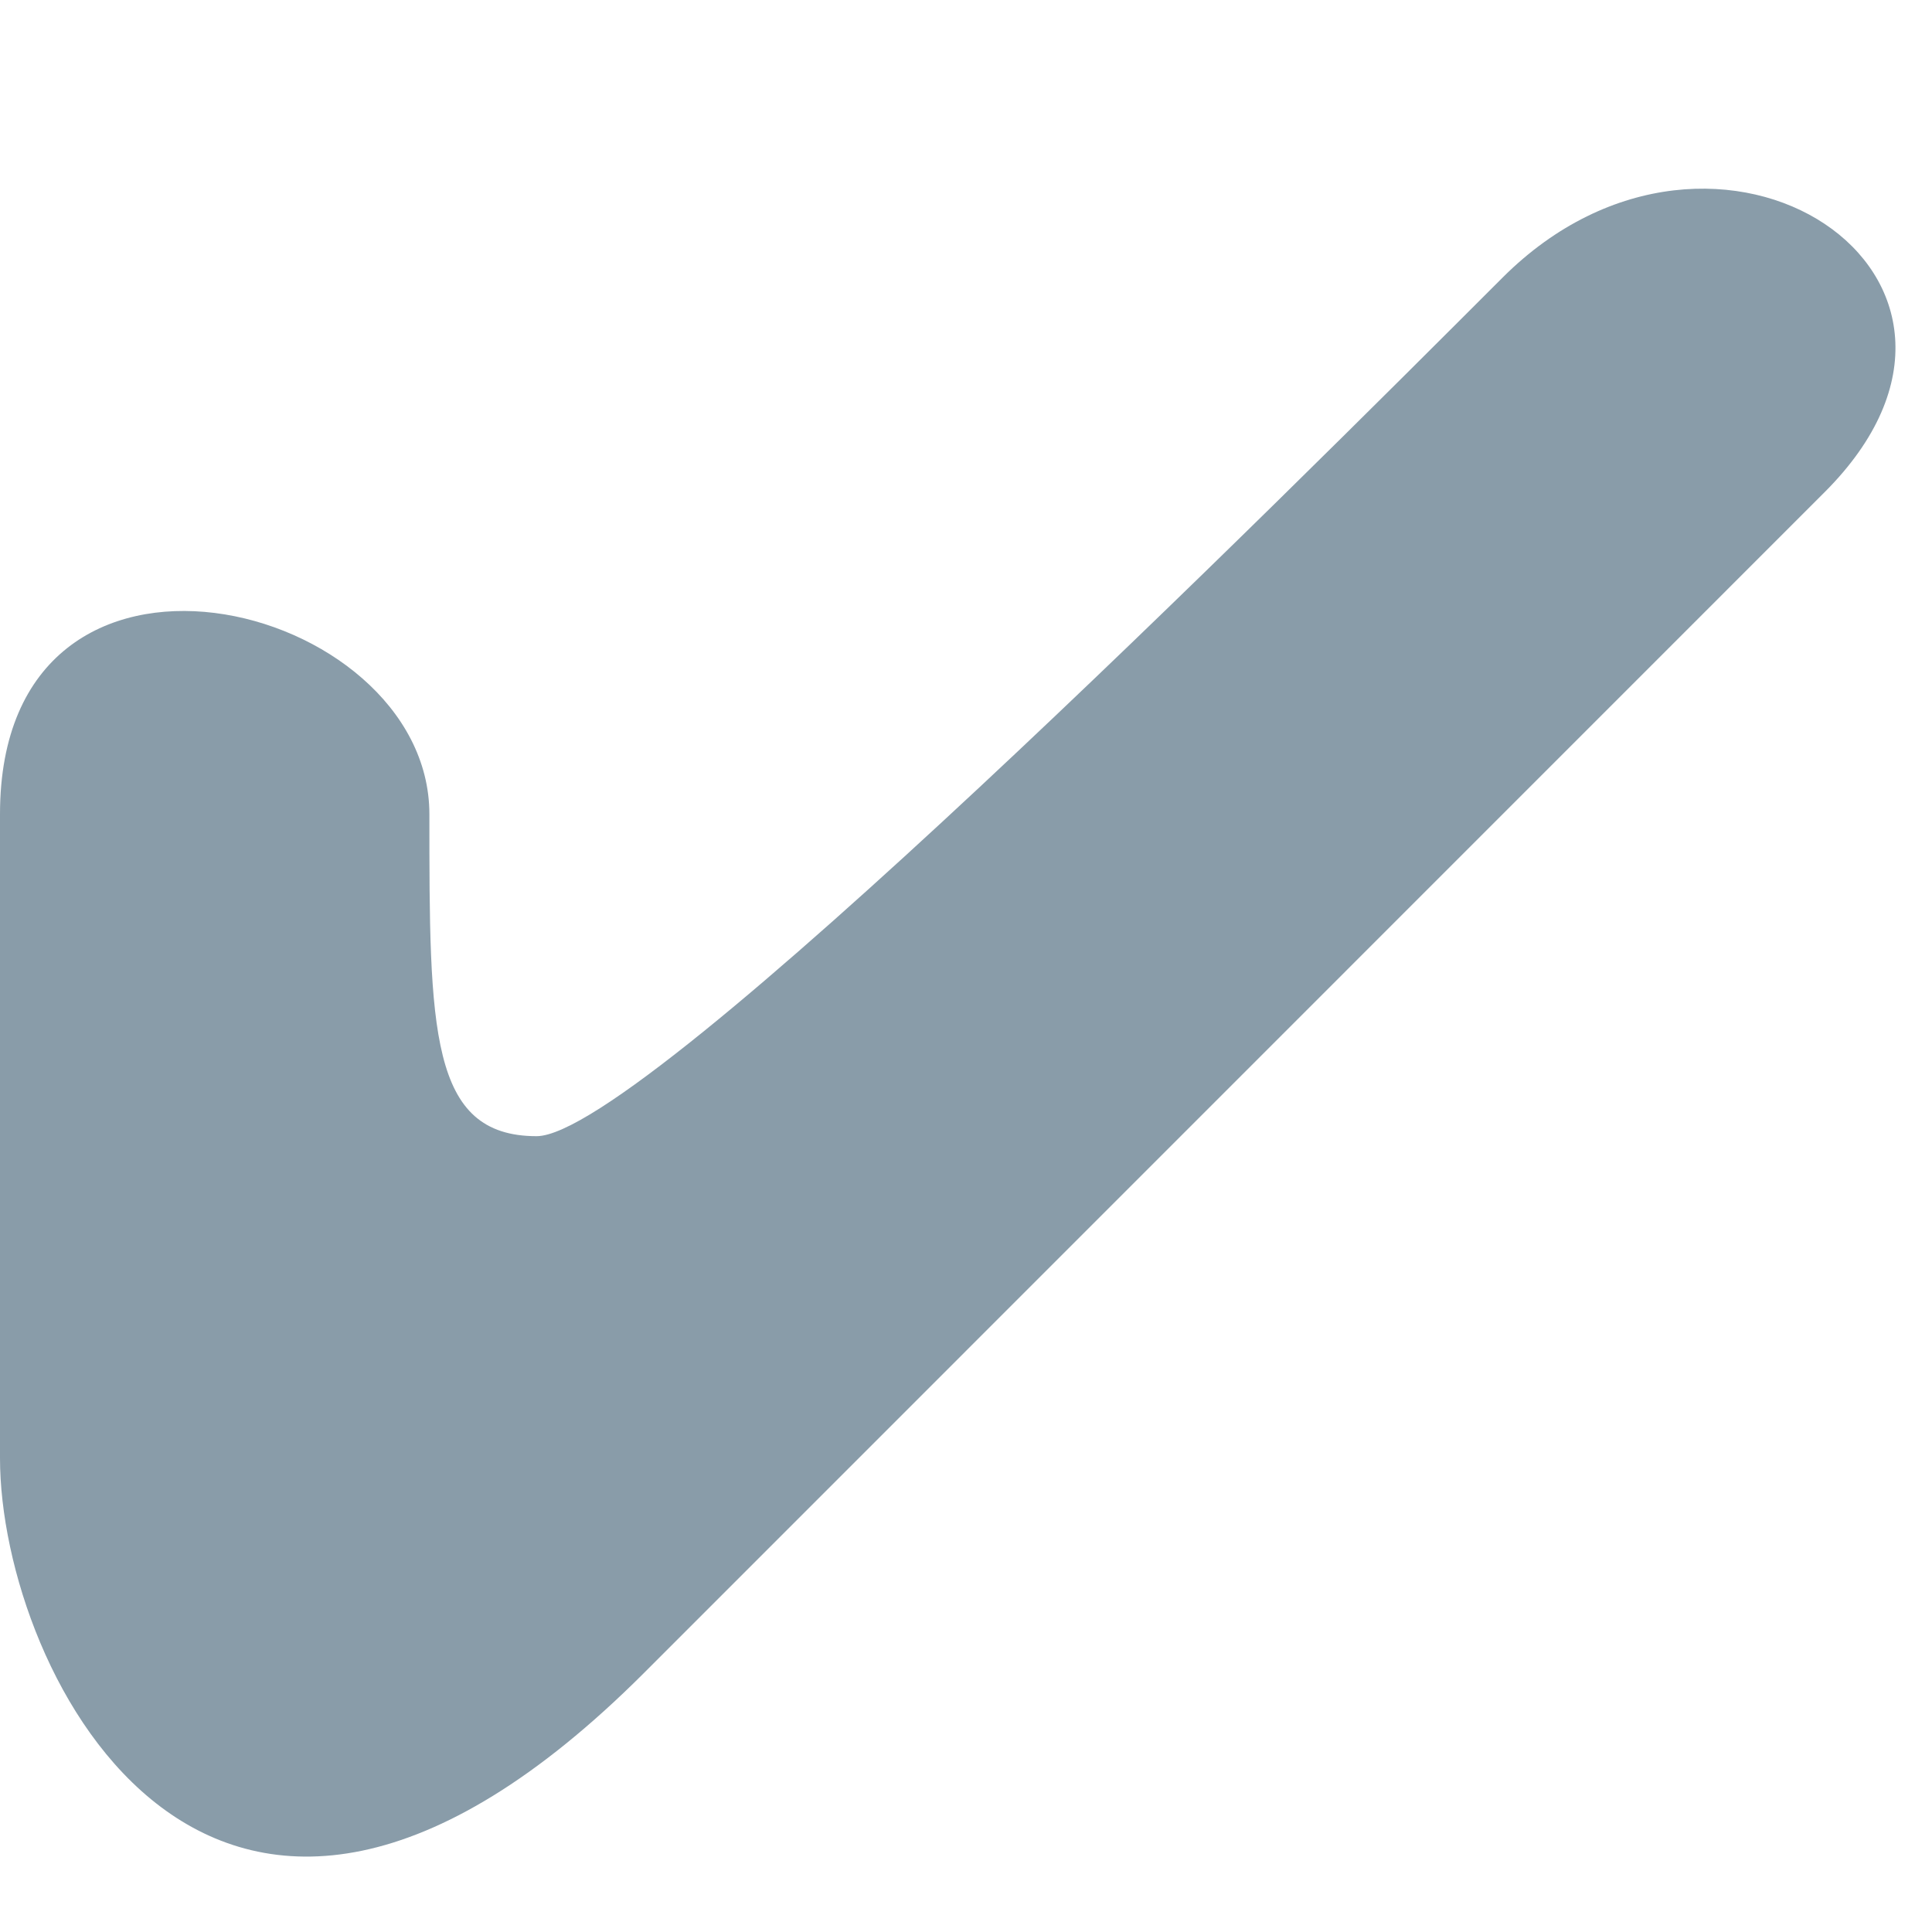 <?xml version="1.0" encoding="UTF-8" standalone="no"?>
<svg width="12px" height="12px" viewBox="0 0 12 12" version="1.1" xmlns="http://www.w3.org/2000/svg" xmlns:xlink="http://www.w3.org/1999/xlink" xmlns:sketch="http://www.bohemiancoding.com/sketch/ns">
    <!-- Generator: Sketch 3.0.4 (8053) - http://www.bohemiancoding.com/sketch -->
    <title>success-mini</title>
    <desc>Created with Sketch.</desc>
    <defs></defs>
    <g id="Page-1" stroke="none" stroke-width="1" fill="none" fill-rule="evenodd" sketch:type="MSPage">
        <g id="success-mini" sketch:type="MSArtboardGroup" fill="#899CA9">
            <path d="M0,5.057 L0,9.057 C0,10.391 1.333,13.057 4,10.391 L11.333,3.057 C12.667,1.724 10.667,0.391 9.333,1.724 C8,3.057 4,7.057 3.333,7.057 C2.667,7.057 2.667,6.391 2.667,5.057 C2.667,3.724 0,3.057 0,5.057 L0,5.057 Z" id="shape" sketch:type="MSShapeGroup"></path>
        </g>
    </g>
</svg>